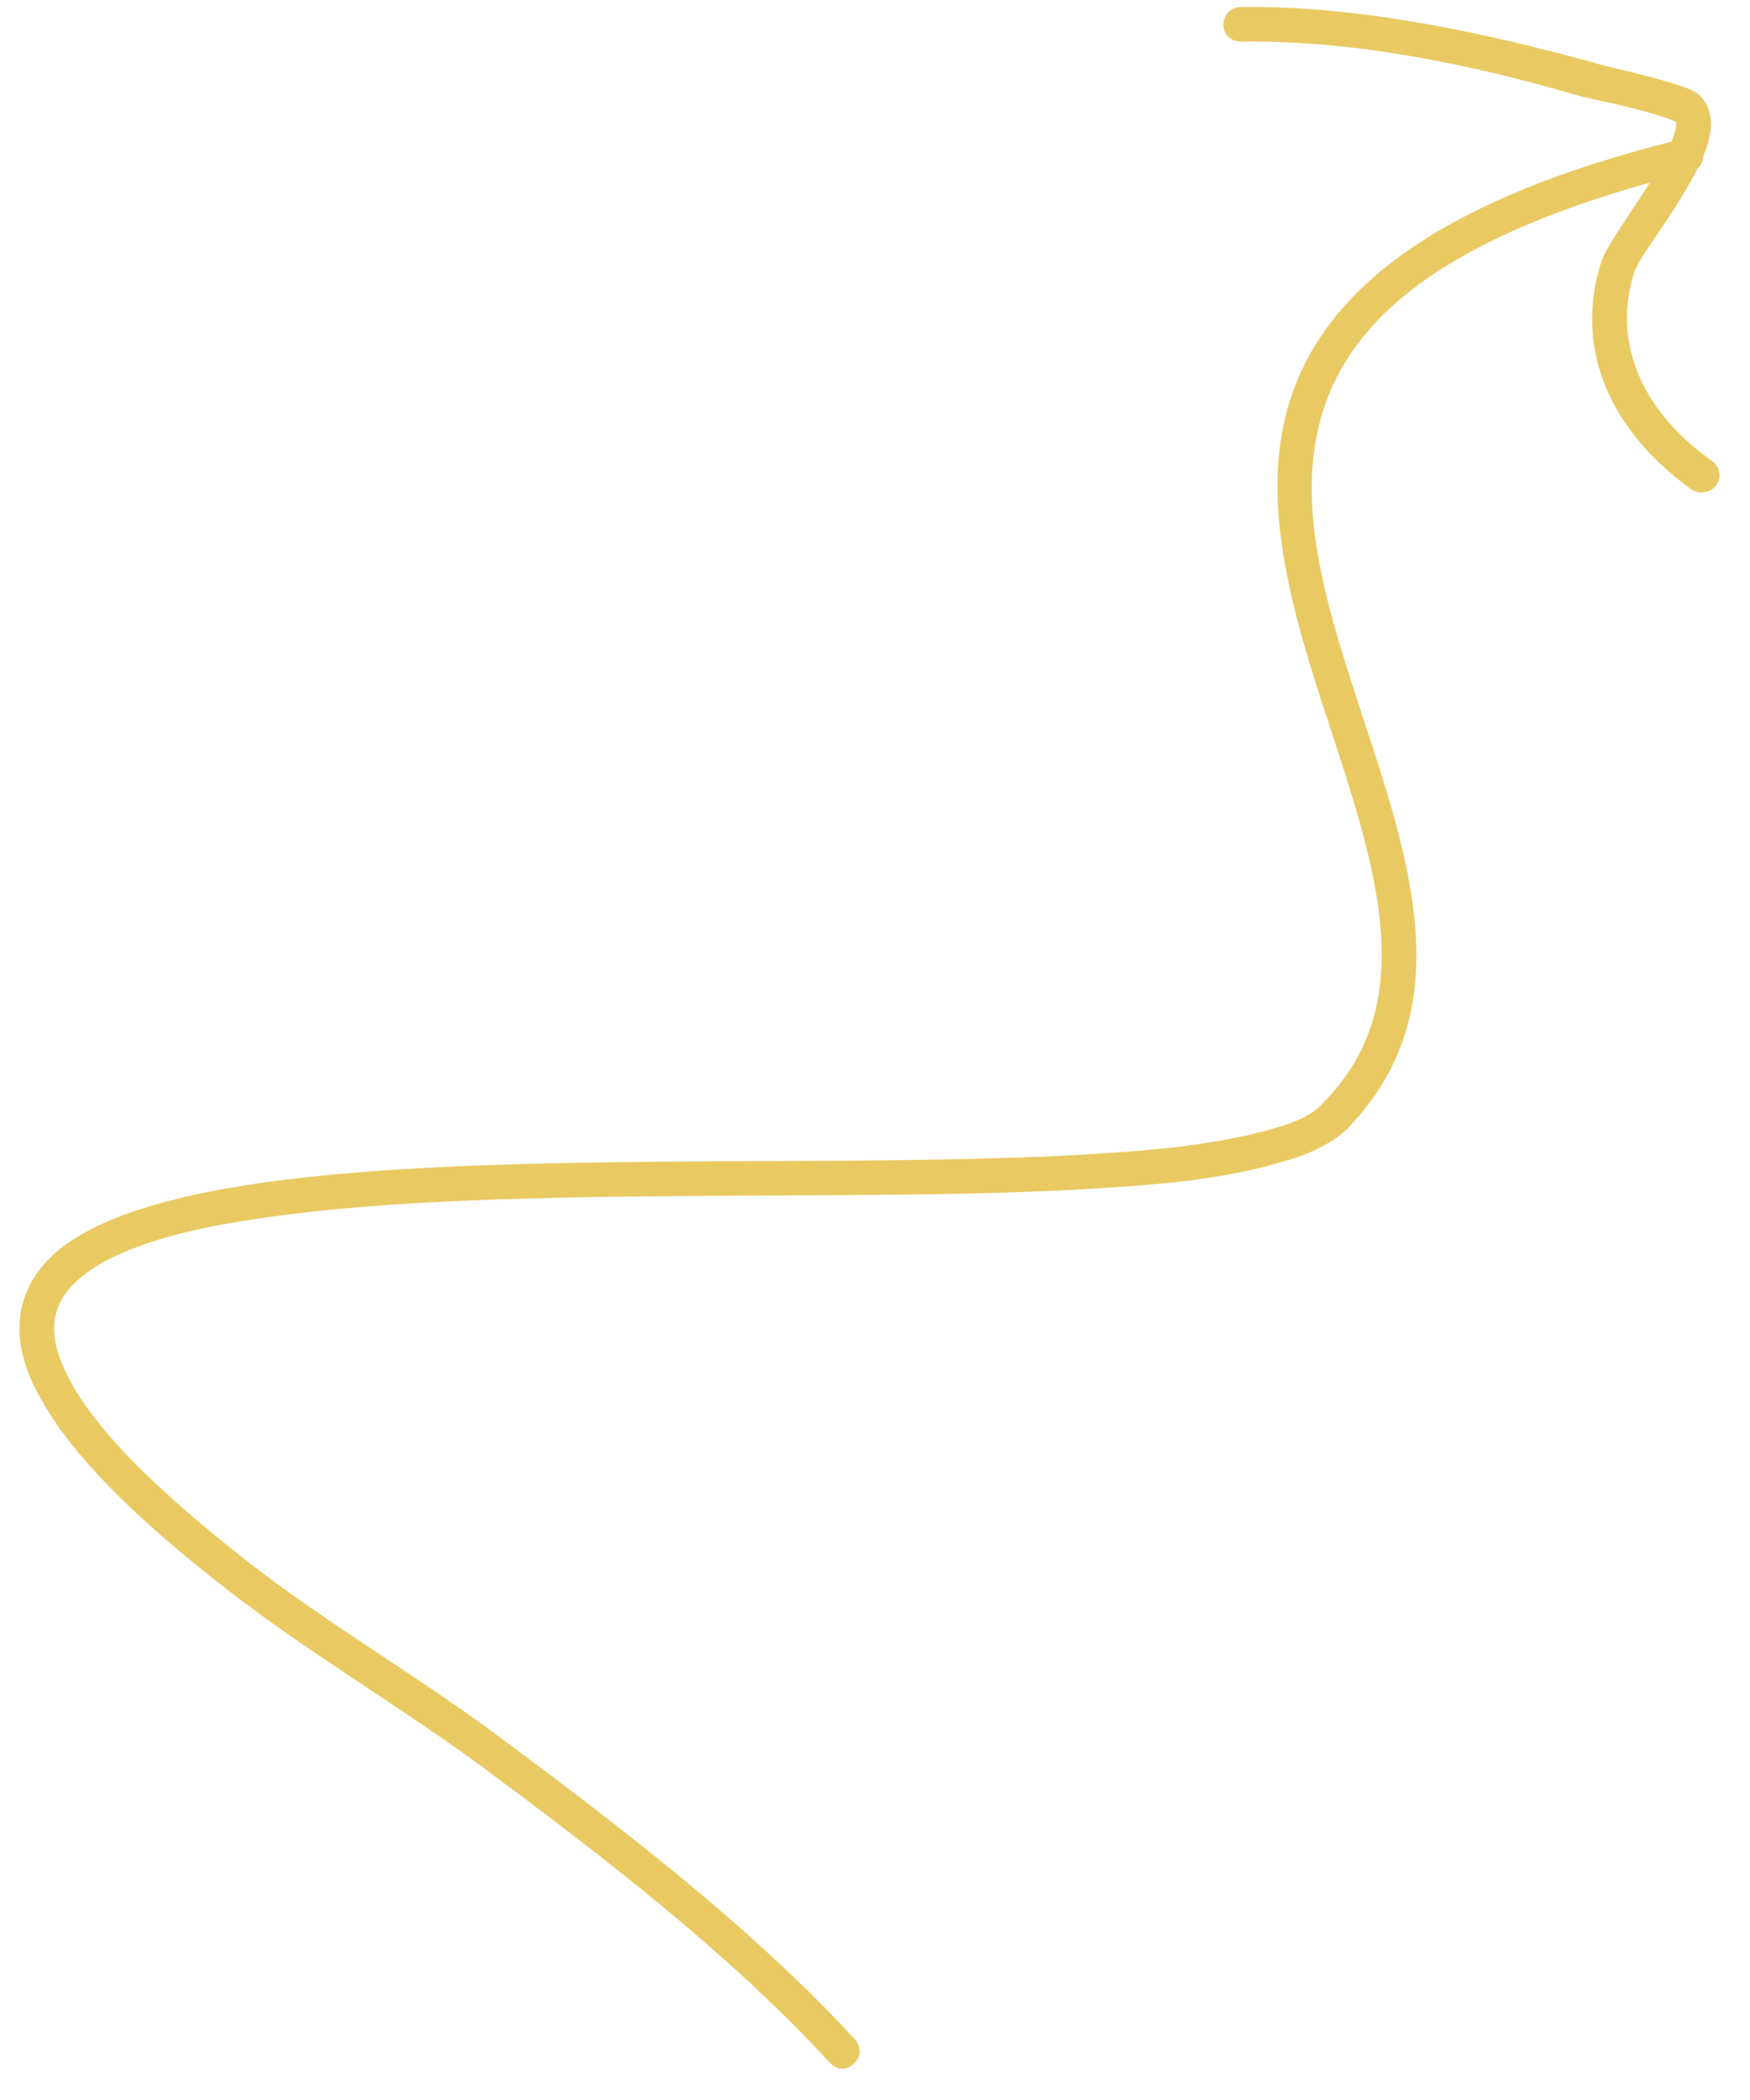 <svg width="85" height="102" viewBox="0 0 85 102" fill="none" xmlns="http://www.w3.org/2000/svg">
<path fill-rule="evenodd" clip-rule="evenodd" d="M82.108 8.351C70.895 11.145 65.985 15.012 64.37 19.633C62.752 24.253 64.427 29.408 66.106 34.563C67.285 38.12 68.489 41.75 68.746 45.103C69.016 48.601 68.263 51.895 65.481 54.782C64.813 55.449 63.722 56.049 62.261 56.435C60.28 57.048 57.578 57.454 54.403 57.647C42.361 58.556 23.37 57.381 11.843 59.304C9.193 59.708 6.949 60.325 5.304 61.152C3.873 61.903 2.912 62.793 2.682 63.964C2.494 64.915 2.793 66.005 3.583 67.379C4.931 69.694 7.651 72.426 12.048 75.862C15.897 78.869 20.22 81.358 24.155 84.291C30.316 88.868 36.562 93.663 41.53 99.061C41.844 99.421 41.821 99.931 41.479 100.228C41.137 100.598 40.604 100.533 40.29 100.173C35.392 94.848 29.227 90.124 23.153 85.619C19.209 82.759 14.874 80.198 11.015 77.191C6.388 73.612 3.552 70.663 2.133 68.204C1.079 66.469 0.777 64.941 1.029 63.624C1.288 62.306 2.135 61.127 3.509 60.231C5.328 59.036 8.126 58.192 11.569 57.63C23.137 55.706 42.197 56.881 54.281 55.971C57.31 55.78 59.89 55.376 61.781 54.837C62.902 54.529 63.764 54.151 64.276 53.56C66.681 51.116 67.3 48.262 67.067 45.201C66.819 41.995 65.641 38.51 64.504 35.025C62.707 29.58 61.047 23.987 62.781 19.073C64.518 14.159 69.647 9.705 81.703 6.752C82.154 6.6 82.612 6.884 82.723 7.321C82.834 7.757 82.56 8.272 82.108 8.351Z" fill="#E9CA62"/>
<path fill-rule="evenodd" clip-rule="evenodd" d="M81.416 5.937C81.298 5.866 80.976 5.724 80.71 5.655C79.419 5.237 77.418 4.829 76.831 4.692C71.631 3.165 65.818 1.938 60.274 2.021C59.809 2.028 59.427 1.669 59.421 1.231C59.415 0.72 59.786 0.35 60.251 0.343C65.956 0.258 71.939 1.555 77.288 3.007C77.884 3.217 79.915 3.624 81.227 4.042C81.698 4.181 82.089 4.322 82.335 4.464C82.538 4.607 82.678 4.75 82.766 4.895C82.995 5.183 83.111 5.62 83.103 6.058C83.094 6.569 82.934 7.155 82.657 7.742C82.116 8.991 81.114 10.465 80.322 11.644C79.867 12.307 79.479 12.897 79.364 13.263C78.37 16.415 79.53 19.827 83.167 22.399C83.545 22.685 83.634 23.195 83.364 23.564C83.094 23.933 82.568 24.013 82.19 23.8C77.827 20.655 76.565 16.588 77.757 12.777C78.044 11.824 79.674 9.757 80.708 7.918C81.002 7.329 81.245 6.815 81.36 6.375C81.393 6.229 81.417 6.155 81.418 6.01C81.42 6.01 81.422 5.937 81.416 5.937Z" fill="#E9CA62"/>
</svg>
